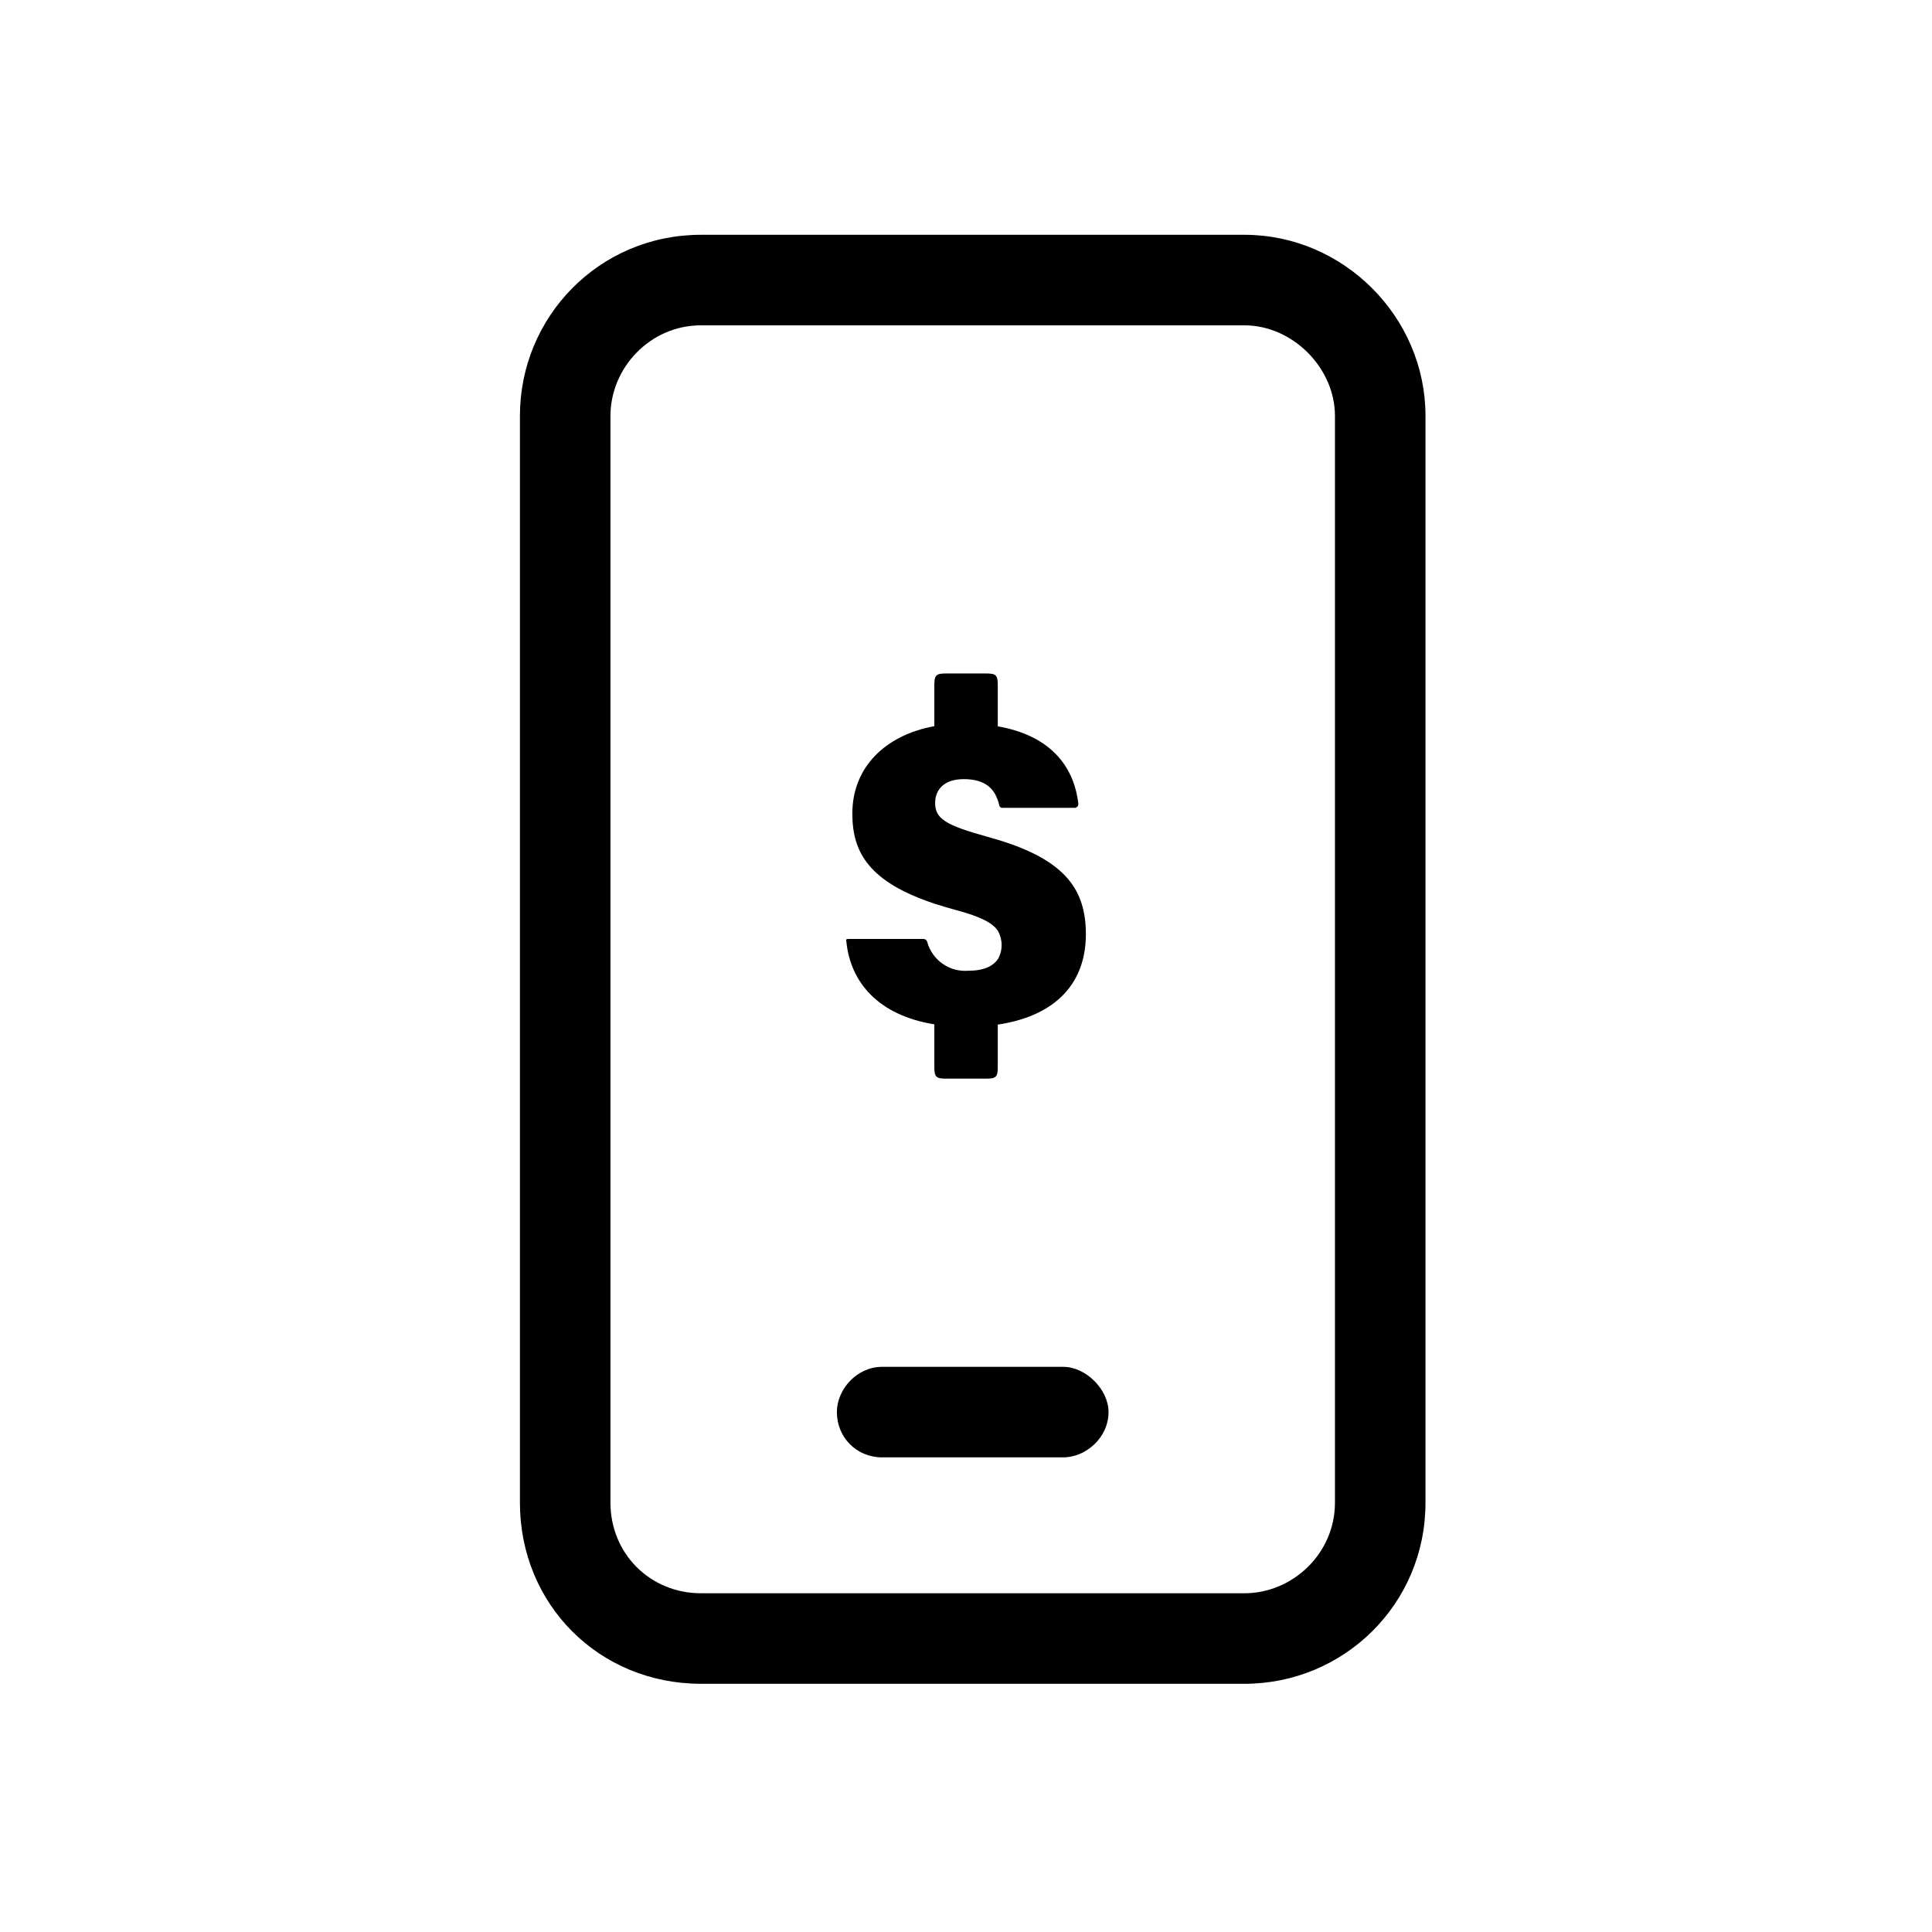 <svg width="36" height="36" viewBox="0 0 36 36" fill="none" xmlns="http://www.w3.org/2000/svg">
<path d="M23.188 4.375H13.062C11.164 4.375 9.688 5.904 9.688 7.75V28C9.688 29.898 11.164 31.375 13.062 31.375H23.188C25.033 31.375 26.562 29.898 26.562 28V7.75C26.562 5.904 25.033 4.375 23.188 4.375ZM24.875 28C24.875 28.949 24.084 29.688 23.188 29.688H13.062C12.113 29.688 11.375 28.949 11.375 28V7.75C11.375 6.854 12.113 6.062 13.062 6.062H23.188C24.084 6.062 24.875 6.854 24.875 7.75V28ZM19.812 25.469H16.438C15.963 25.469 15.594 25.891 15.594 26.312C15.594 26.787 15.963 27.156 16.438 27.156H19.812C20.234 27.156 20.656 26.787 20.656 26.312C20.656 25.891 20.234 25.469 19.812 25.469Z" fill="black"/>
<path d="M18.592 15.648L18.402 15.593C17.613 15.374 17.425 15.255 17.425 14.961C17.425 14.746 17.558 14.518 17.96 14.518C18.382 14.518 18.526 14.72 18.592 14.91C18.603 14.94 18.612 14.971 18.619 15.002C18.619 15.019 18.637 15.053 18.672 15.053H20.028C20.038 15.052 20.047 15.05 20.055 15.045C20.063 15.041 20.071 15.035 20.077 15.028C20.083 15.021 20.087 15.012 20.09 15.004C20.093 14.995 20.094 14.985 20.093 14.976C20.01 14.255 19.548 13.701 18.592 13.534V12.768C18.592 12.581 18.56 12.549 18.373 12.549H17.629C17.441 12.549 17.41 12.581 17.41 12.768V13.531C16.488 13.7 15.882 14.303 15.882 15.16C15.882 15.89 16.197 16.433 17.41 16.838C17.534 16.878 17.659 16.915 17.793 16.952C18.261 17.076 18.495 17.191 18.597 17.349C18.641 17.429 18.664 17.518 18.664 17.609C18.664 17.7 18.641 17.789 18.597 17.868C18.514 17.992 18.349 18.088 18.047 18.088C17.876 18.103 17.704 18.057 17.564 17.958C17.423 17.859 17.321 17.714 17.276 17.548C17.272 17.534 17.264 17.521 17.252 17.512C17.241 17.503 17.226 17.497 17.212 17.496C17.176 17.496 15.864 17.496 15.808 17.496C15.752 17.496 15.769 17.523 15.77 17.537C15.844 18.314 16.377 18.92 17.41 19.087V19.881C17.41 20.067 17.441 20.099 17.629 20.099H18.373C18.56 20.099 18.592 20.067 18.592 19.881V19.092C19.585 18.945 20.229 18.396 20.234 17.415C20.234 16.608 19.887 16.039 18.592 15.648Z" fill="black"/>
</svg>
